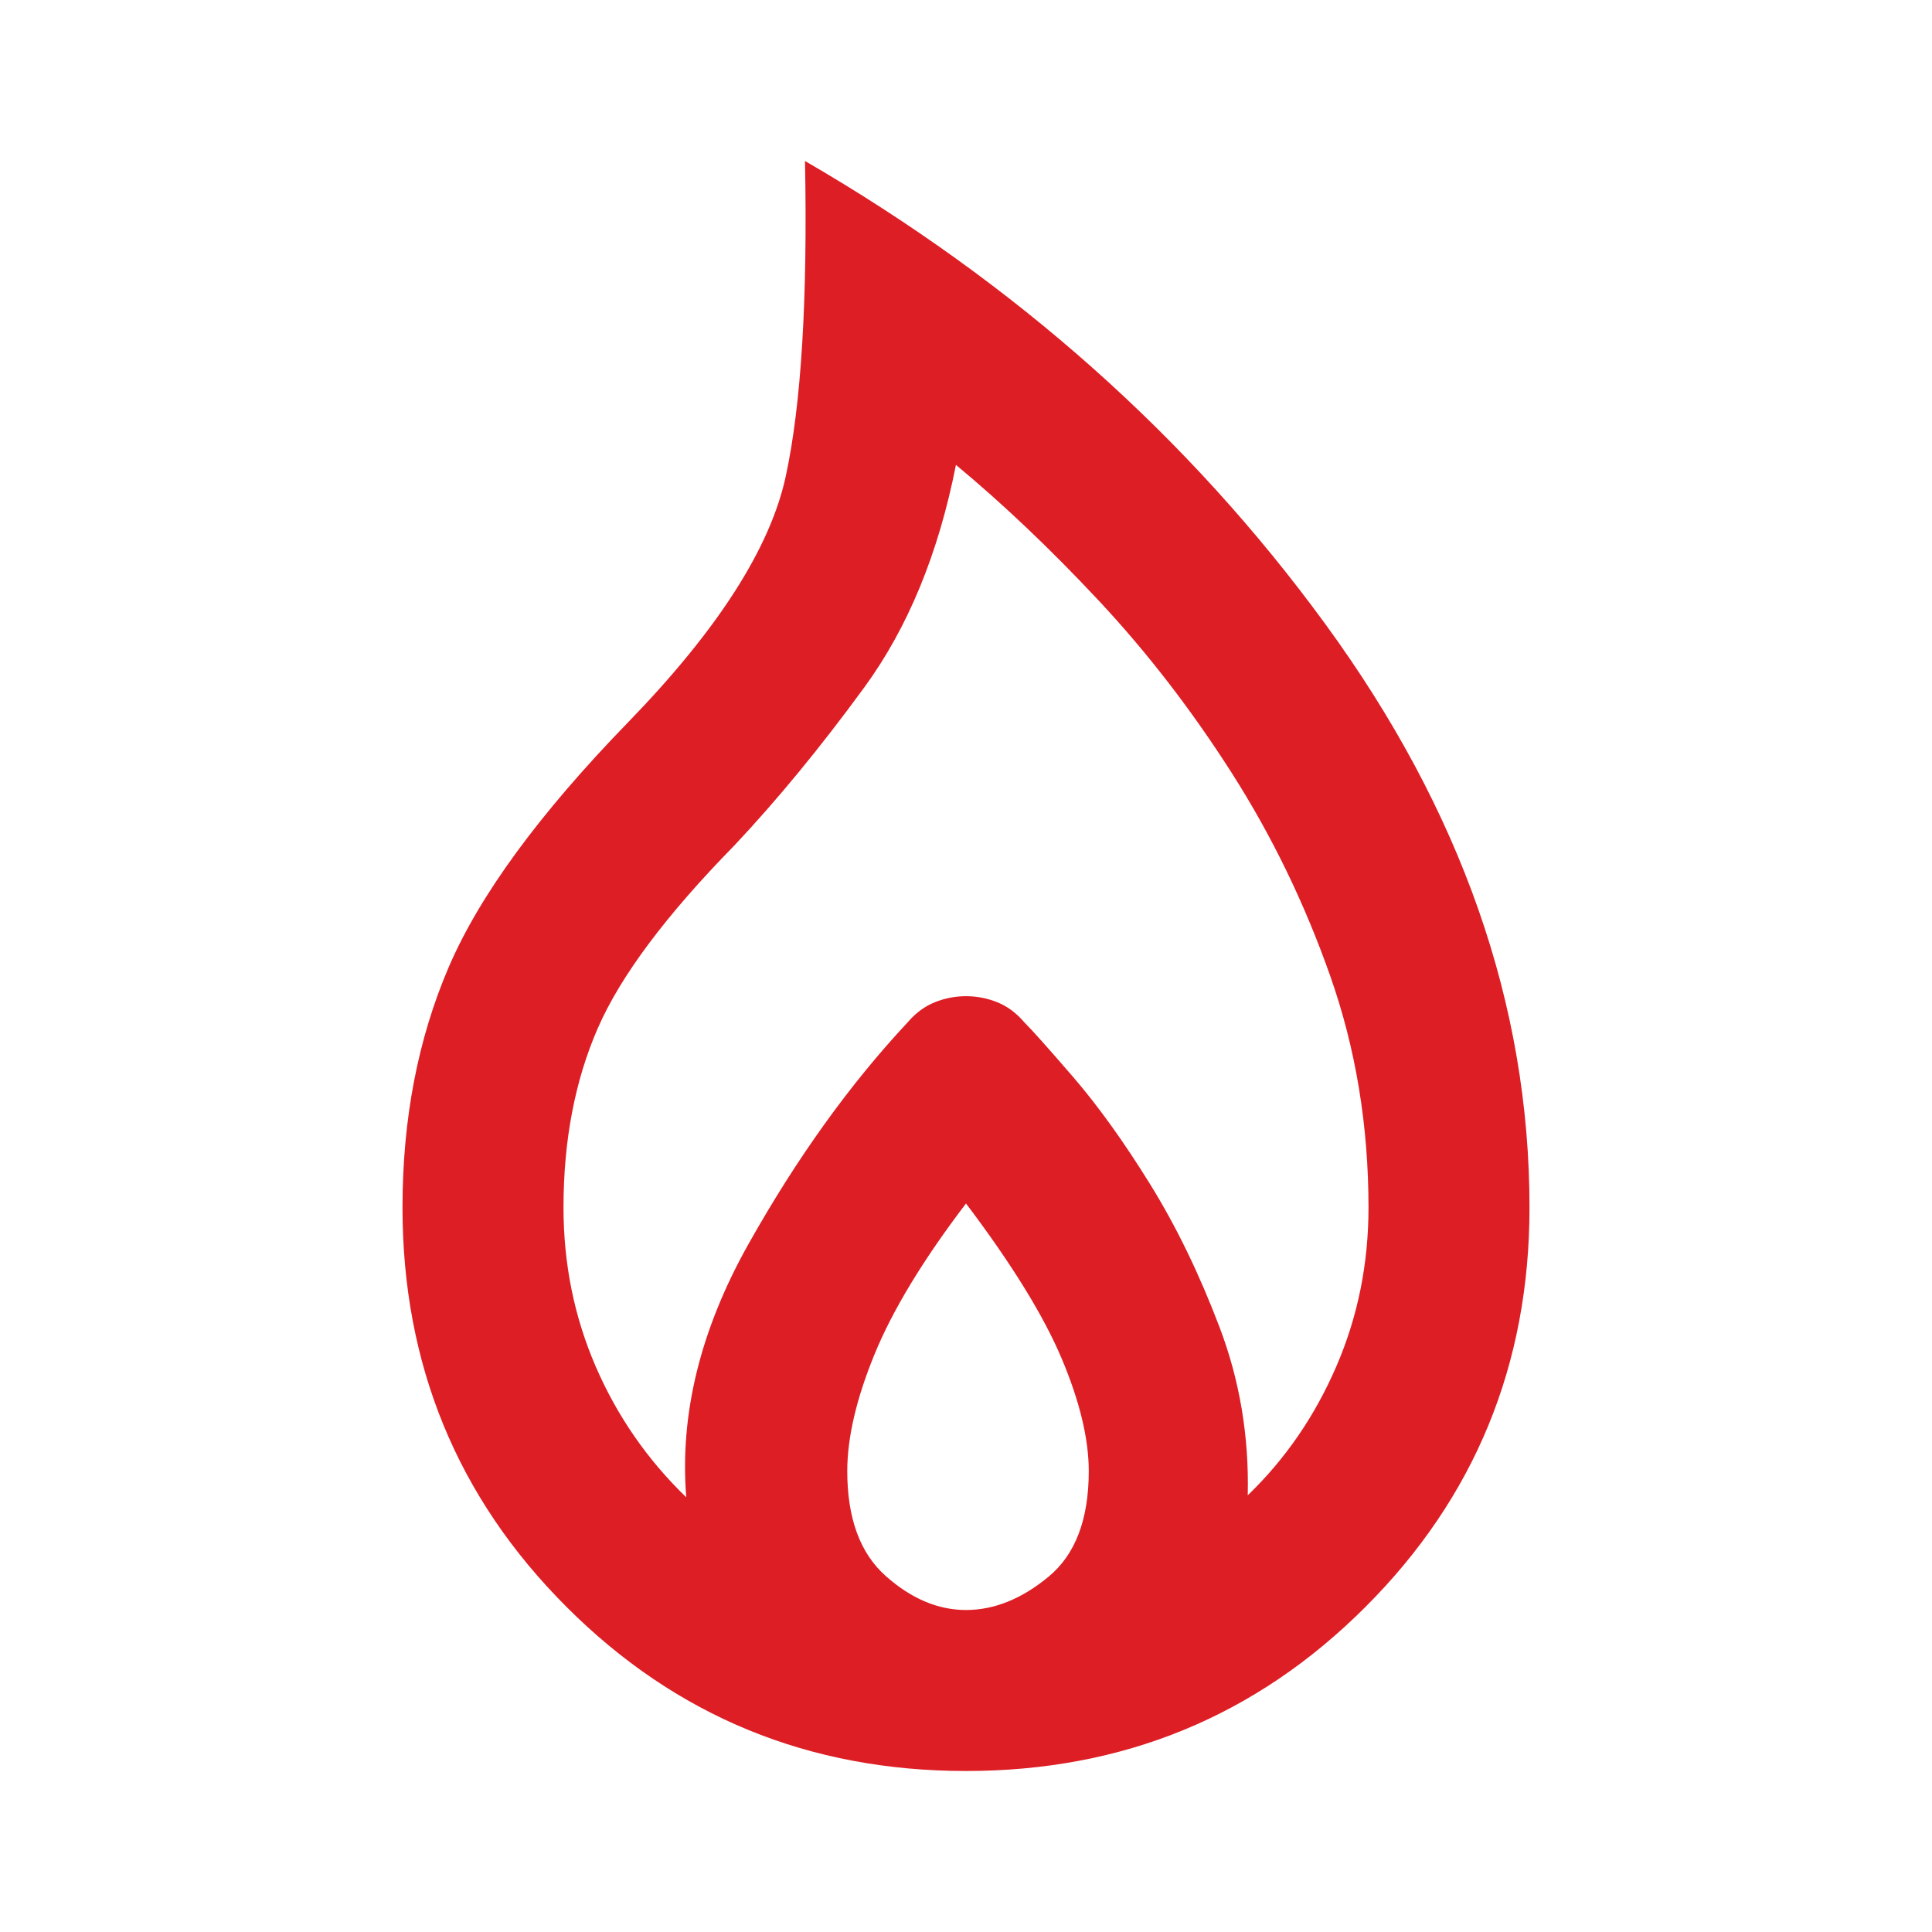 <svg width="24" height="24" viewBox="0 0 24 24" fill="none" xmlns="http://www.w3.org/2000/svg">
<g id="material-symbols:mode-heat">
<path id="Vector" d="M12 22C10.05 22 8.396 21.321 7.038 19.962C5.679 18.604 5 16.95 5 15C5 13.9 5.192 12.904 5.575 12.012C5.958 11.121 6.7 10.108 7.8 8.975C8.917 7.825 9.571 6.804 9.762 5.912C9.954 5.021 10.033 3.717 10 2C12.617 3.517 14.771 5.433 16.462 7.75C18.154 10.067 19 12.483 19 15C19 16.95 18.321 18.604 16.962 19.962C15.604 21.321 13.95 22 12 22ZM12 20C12.35 20 12.692 19.862 13.025 19.587C13.358 19.312 13.525 18.875 13.525 18.275C13.525 17.875 13.413 17.408 13.188 16.875C12.963 16.342 12.567 15.7 12 14.95C11.467 15.65 11.088 16.275 10.863 16.825C10.638 17.375 10.525 17.858 10.525 18.275C10.525 18.858 10.683 19.292 11 19.575C11.317 19.858 11.65 20 12 20ZM8.525 18.6C8.442 17.567 8.7 16.517 9.3 15.45C9.9 14.383 10.558 13.467 11.275 12.7C11.375 12.583 11.488 12.5 11.613 12.45C11.738 12.4 11.867 12.375 12 12.375C12.133 12.375 12.263 12.4 12.388 12.45C12.513 12.5 12.625 12.583 12.725 12.7C12.825 12.8 13.029 13.029 13.338 13.387C13.646 13.746 13.963 14.187 14.288 14.712C14.613 15.237 14.9 15.829 15.15 16.488C15.4 17.146 15.517 17.842 15.5 18.575C15.967 18.125 16.333 17.592 16.6 16.975C16.867 16.358 17 15.7 17 15C17 13.983 16.842 13.025 16.525 12.125C16.208 11.225 15.8 10.383 15.3 9.6C14.8 8.817 14.25 8.104 13.65 7.462C13.05 6.821 12.458 6.258 11.875 5.775C11.658 6.875 11.279 7.796 10.738 8.537C10.196 9.279 9.658 9.933 9.125 10.5C8.275 11.367 7.708 12.125 7.425 12.775C7.142 13.425 7 14.167 7 15C7 15.7 7.133 16.358 7.4 16.975C7.667 17.592 8.042 18.133 8.525 18.6Z" fill="#DD1E25"/>
</g>
</svg>
